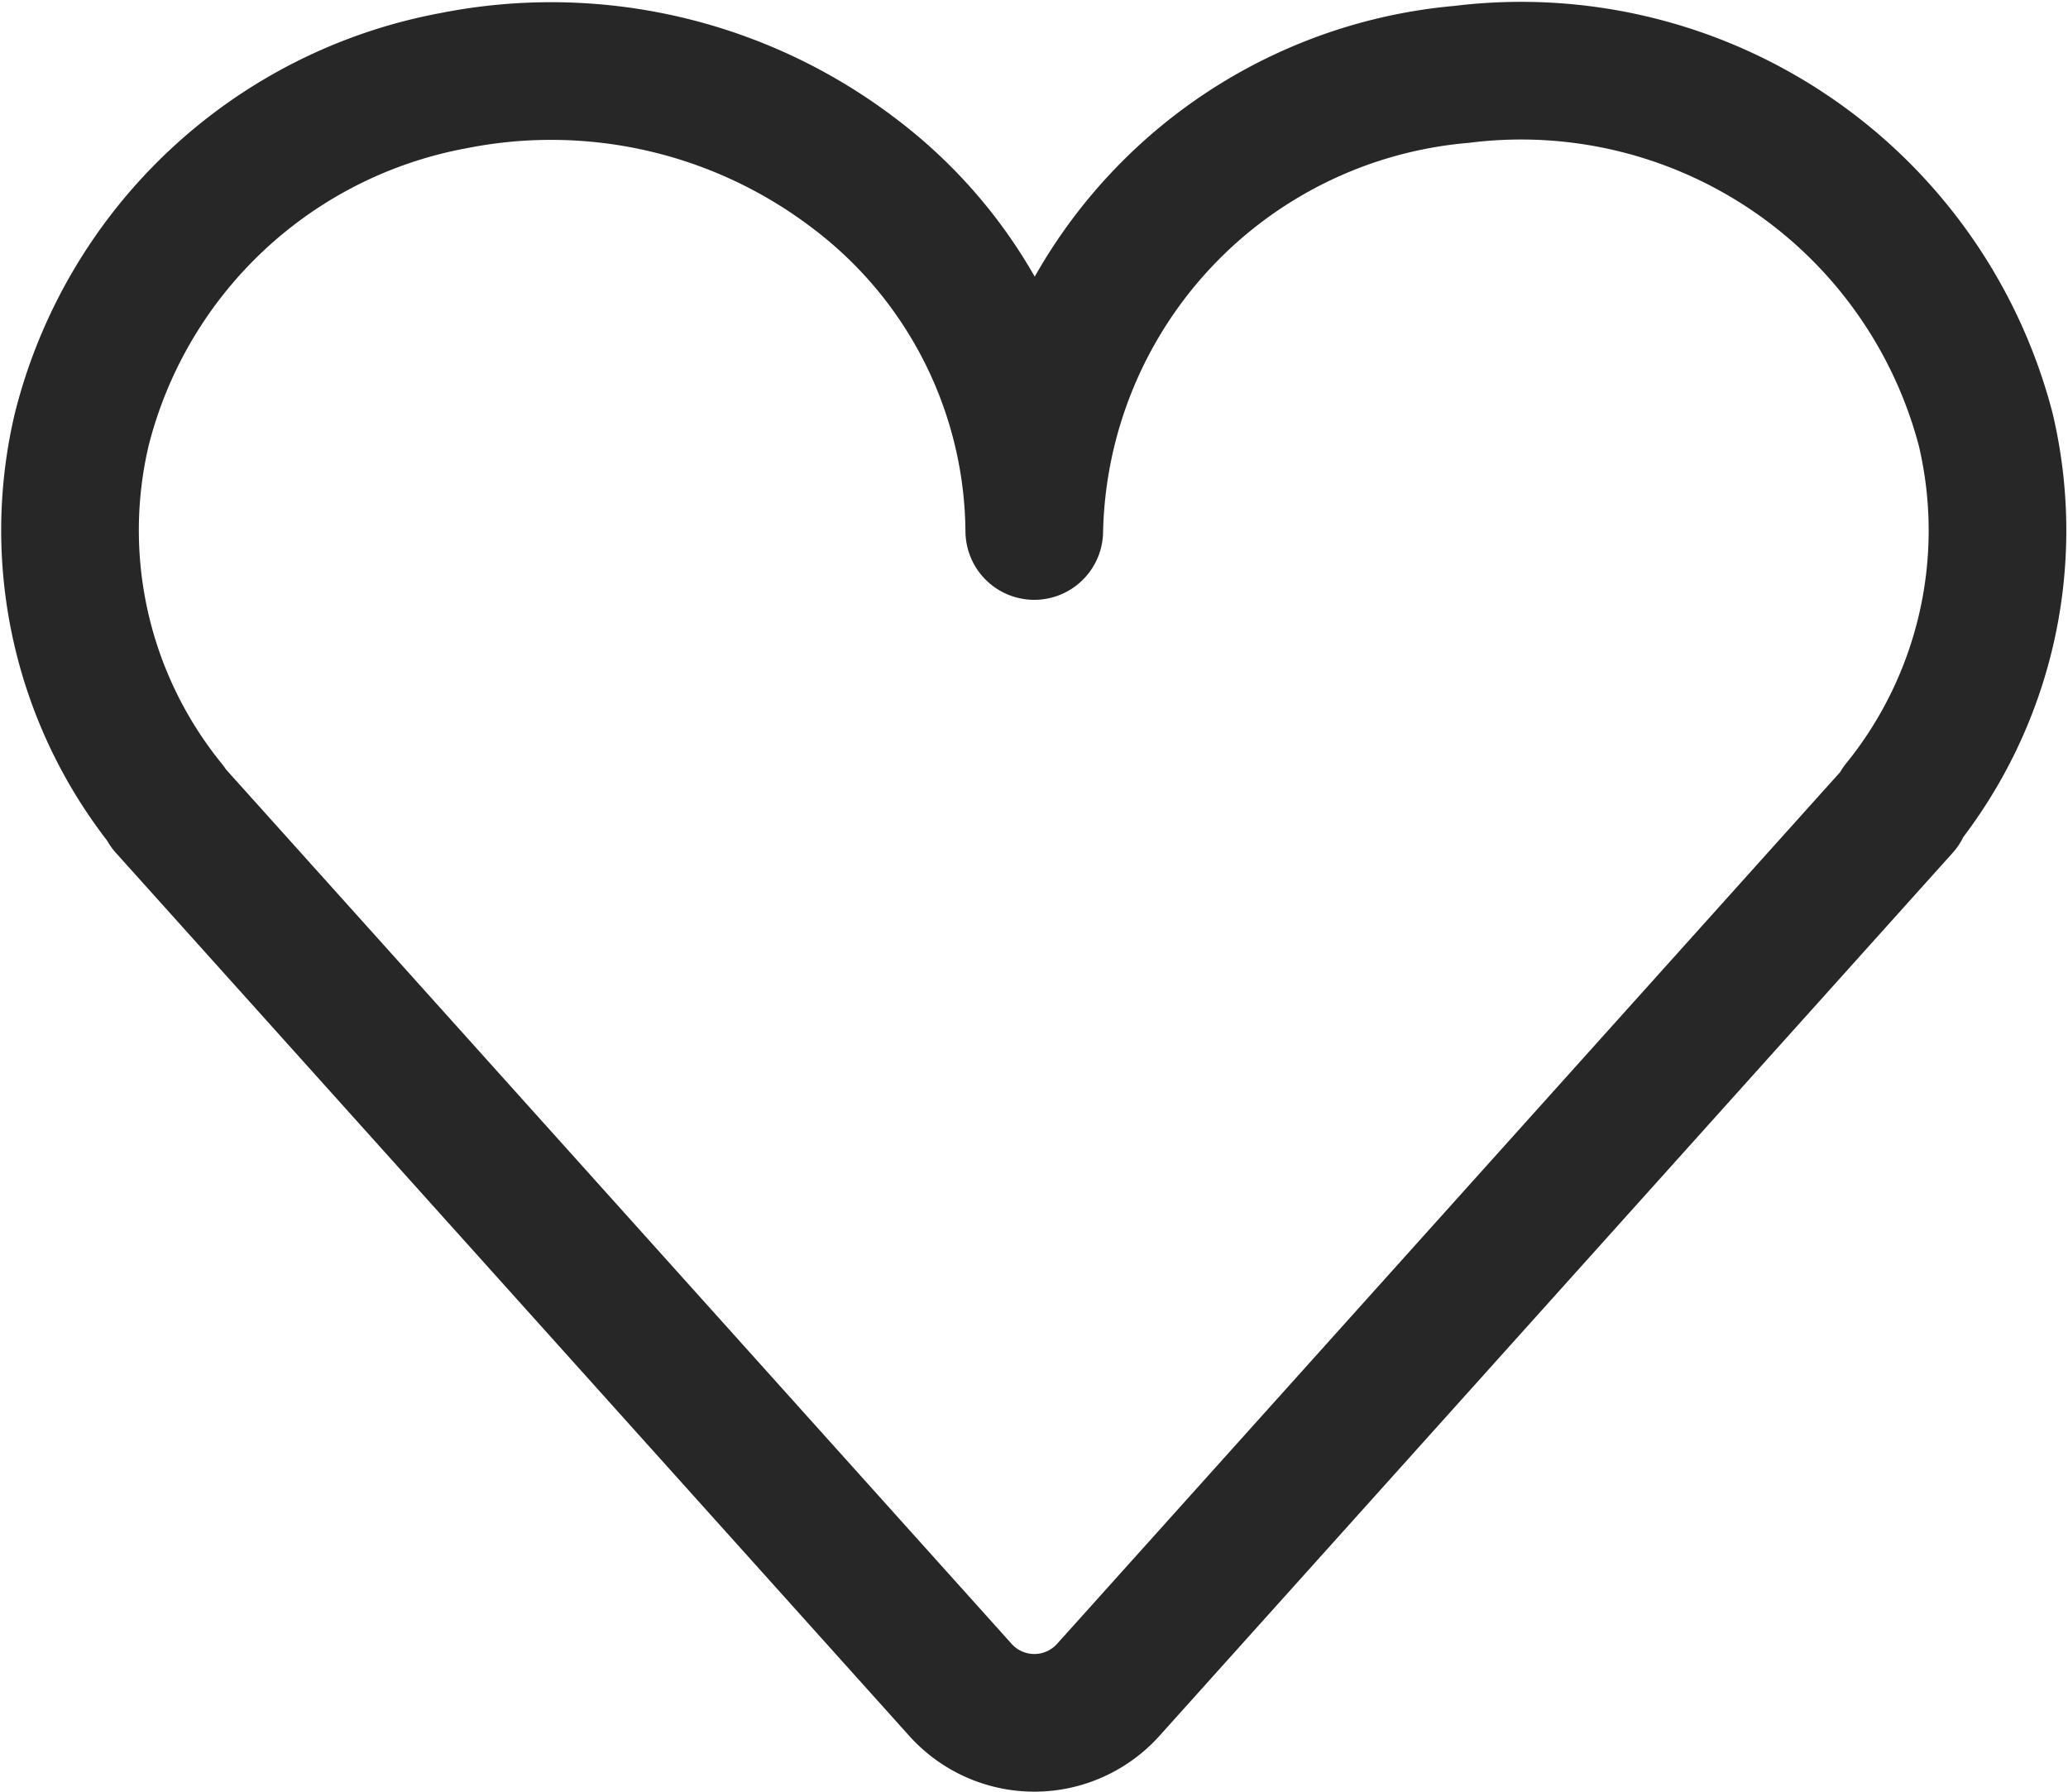 <svg xmlns="http://www.w3.org/2000/svg" width="15.024" height="13.015" viewBox="0 0 15.024 13.015"><g transform="translate(-94.488 0.515)"><g transform="translate(95 0)"><path d="M3.28.546a3.428,3.428,0,0,0-2.7,2.533,3.187,3.187,0,0,0,.628,2.742H1.2l5.769,6.42a.722.722,0,0,0,1.063,0L13.8,5.821h-.014a3.187,3.187,0,0,0,.626-2.742A3.489,3.489,0,0,0,10.607.5,3.4,3.4,0,0,0,7.5,3.817,3.287,3.287,0,0,0,6.2,1.226,3.632,3.632,0,0,0,3.28.546Z" transform="translate(-0.498 -0.475)" fill="none" stroke="#272727" stroke-linecap="round" stroke-linejoin="round" stroke-width="1"/></g></g></svg>